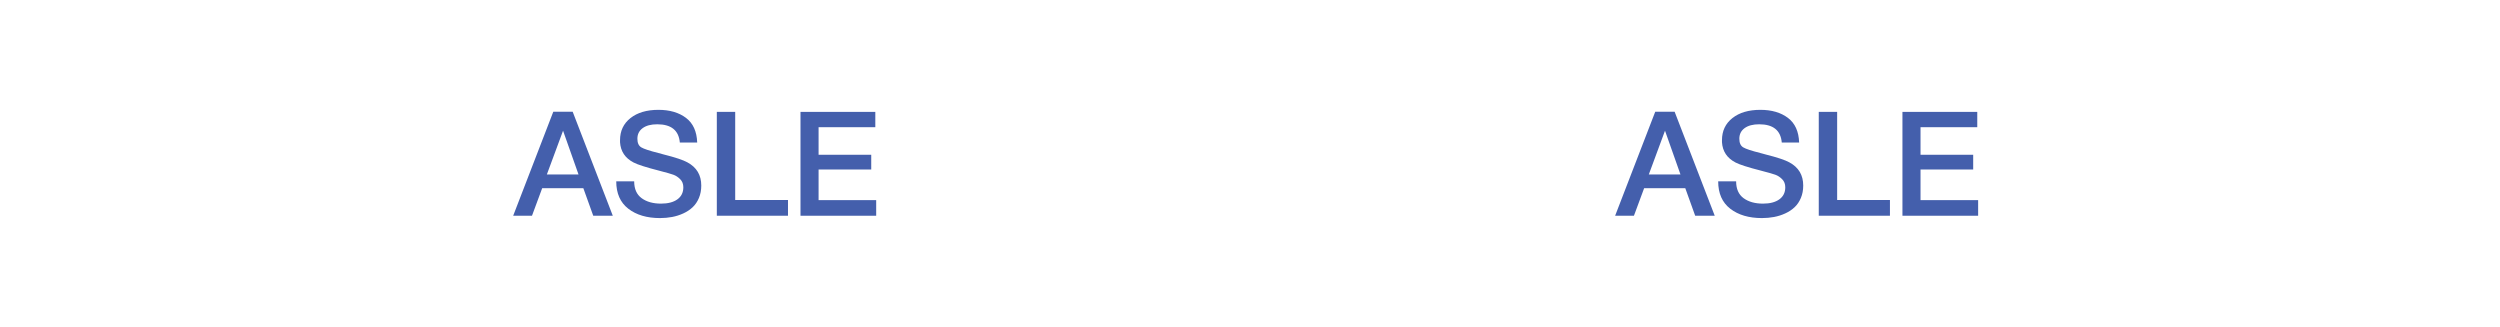 <?xml version="1.0" encoding="UTF-8"?>
<svg id="l-header_x5F__x5F_logo" xmlns="http://www.w3.org/2000/svg" viewBox="0 0 2647 346">
  <defs>
    <style>
      .cls-1 {
        fill: #fff;
      }

      .cls-2 {
        fill: #445fac;
      }
    </style>
  </defs>
  <rect class="cls-1" width="2647" height="346"/>
  <polygon points="1350.523 184.797 1350.523 184.799 1350.525 184.799 1350.523 184.797"/>
  <g>
    <g>
      <path class="cls-2" d="M648.821,228.422h-20.693l-10.503-29.187h-43.55l-10.809,29.187h-19.918l42.468-110.107h20.537l42.468,110.107ZM596.163,138.394l-17.145,46.327h33.516l-16.37-46.327Z"/>
      <path class="cls-2" d="M719.803,150.894c-1.136-12.866-9.114-19.304-23.939-19.304-6.589,0-11.735,1.367-15.444,4.102-3.704,2.724-5.555,6.46-5.555,11.186,0,4.436,1.362,7.472,4.091,9.119,2.729,1.647,8.775,3.65,18.147,6.018,2.471.721,4.371,1.238,5.712,1.55,12.252,3.079,20.591,5.868,25.016,8.333,9.781,5.254,14.674,13.436,14.674,24.558,0,4.834-.824,9.216-2.471,13.124-1.647,3.908-3.86,7.181-6.643,9.808-2.778,2.627-6.072,4.813-9.883,6.557-3.806,1.755-7.773,3.015-11.891,3.79-4.118.775-8.387,1.163-12.817,1.163-13.797,0-24.967-3.294-33.51-9.883-8.543-6.589-12.817-16.268-12.817-29.037h18.997c0,8.032,2.622,13.975,7.876,17.84,5.249,3.854,12.096,5.782,20.537,5.782,7.413,0,13.205-1.518,17.371-4.554,4.172-3.036,6.255-7.278,6.255-12.737,0-3.499-1.104-6.363-3.321-8.57-2.212-2.218-4.603-3.79-7.181-4.716-2.573-.926-7.052-2.207-13.431-3.854-.721-.205-1.287-.366-1.701-.463-13.689-3.499-22.701-6.384-27.023-8.645-8.958-4.64-13.743-11.789-14.362-21.468v-2.164c0-9.776,3.682-17.581,11.041-23.395,7.359-5.814,17.221-8.731,29.575-8.731,11.94,0,21.673,2.832,29.187,8.495,7.515,5.663,11.477,14.362,11.891,26.098h-18.378Z"/>
      <path class="cls-2" d="M834.33,228.422h-75.359v-109.956h19.46v93.279h55.899v16.677Z"/>
      <path class="cls-2" d="M926.78,134.68h-60.071v29.187h55.753v15.6h-55.753v32.428h60.997v16.526h-80.144v-109.956h79.219v16.214Z"/>
    </g>
    <g>
      <path class="cls-2" d="M1815.561,228.422h-20.693l-10.497-29.187h-43.55l-10.809,29.187h-19.918l42.462-110.107h20.542l42.462,110.107ZM1762.903,138.394l-17.14,46.327h33.516l-16.376-46.327Z"/>
      <path class="cls-2" d="M1886.543,150.894c-1.13-12.866-9.108-19.304-23.934-19.304-6.589,0-11.735,1.367-15.45,4.102-3.704,2.724-5.555,6.46-5.555,11.186,0,4.436,1.367,7.472,4.091,9.119,2.735,1.647,8.775,3.65,18.152,6.018,2.465.721,4.371,1.238,5.706,1.55,12.252,3.079,20.596,5.868,25.021,8.333,9.776,5.254,14.674,13.436,14.674,24.558,0,4.834-.829,9.216-2.476,13.124-1.647,3.908-3.854,7.181-6.643,9.808-2.778,2.627-6.072,4.813-9.883,6.557-3.801,1.755-7.773,3.015-11.886,3.79-4.123.775-8.387,1.163-12.823,1.163-13.792,0-24.967-3.294-33.505-9.883-8.548-6.589-12.823-16.268-12.823-29.037h19.003c0,8.032,2.616,13.975,7.87,17.84,5.254,3.854,12.101,5.782,20.542,5.782,7.407,0,13.2-1.518,17.366-4.554,4.177-3.036,6.255-7.278,6.255-12.737,0-3.499-1.098-6.363-3.316-8.57-2.218-2.218-4.608-3.79-7.181-4.716-2.573-.926-7.052-2.207-13.436-3.854-.721-.205-1.281-.366-1.701-.463-13.684-3.499-22.695-6.384-27.023-8.645-8.958-4.64-13.738-11.789-14.362-21.468v-2.164c0-9.776,3.682-17.581,11.046-23.395,7.353-5.814,17.215-8.731,29.575-8.731,11.94,0,21.673,2.832,29.187,8.495,7.515,5.663,11.477,14.362,11.886,26.098h-18.378Z"/>
      <path class="cls-2" d="M2001.075,228.422h-75.364v-109.956h19.465v93.279h55.899v16.677Z"/>
      <path class="cls-2" d="M2093.525,134.68h-60.076v29.187h55.759v15.6h-55.759v32.428h61.002v16.526h-80.144v-109.956h79.219v16.214Z"/>
    </g>
  </g>
</svg>
